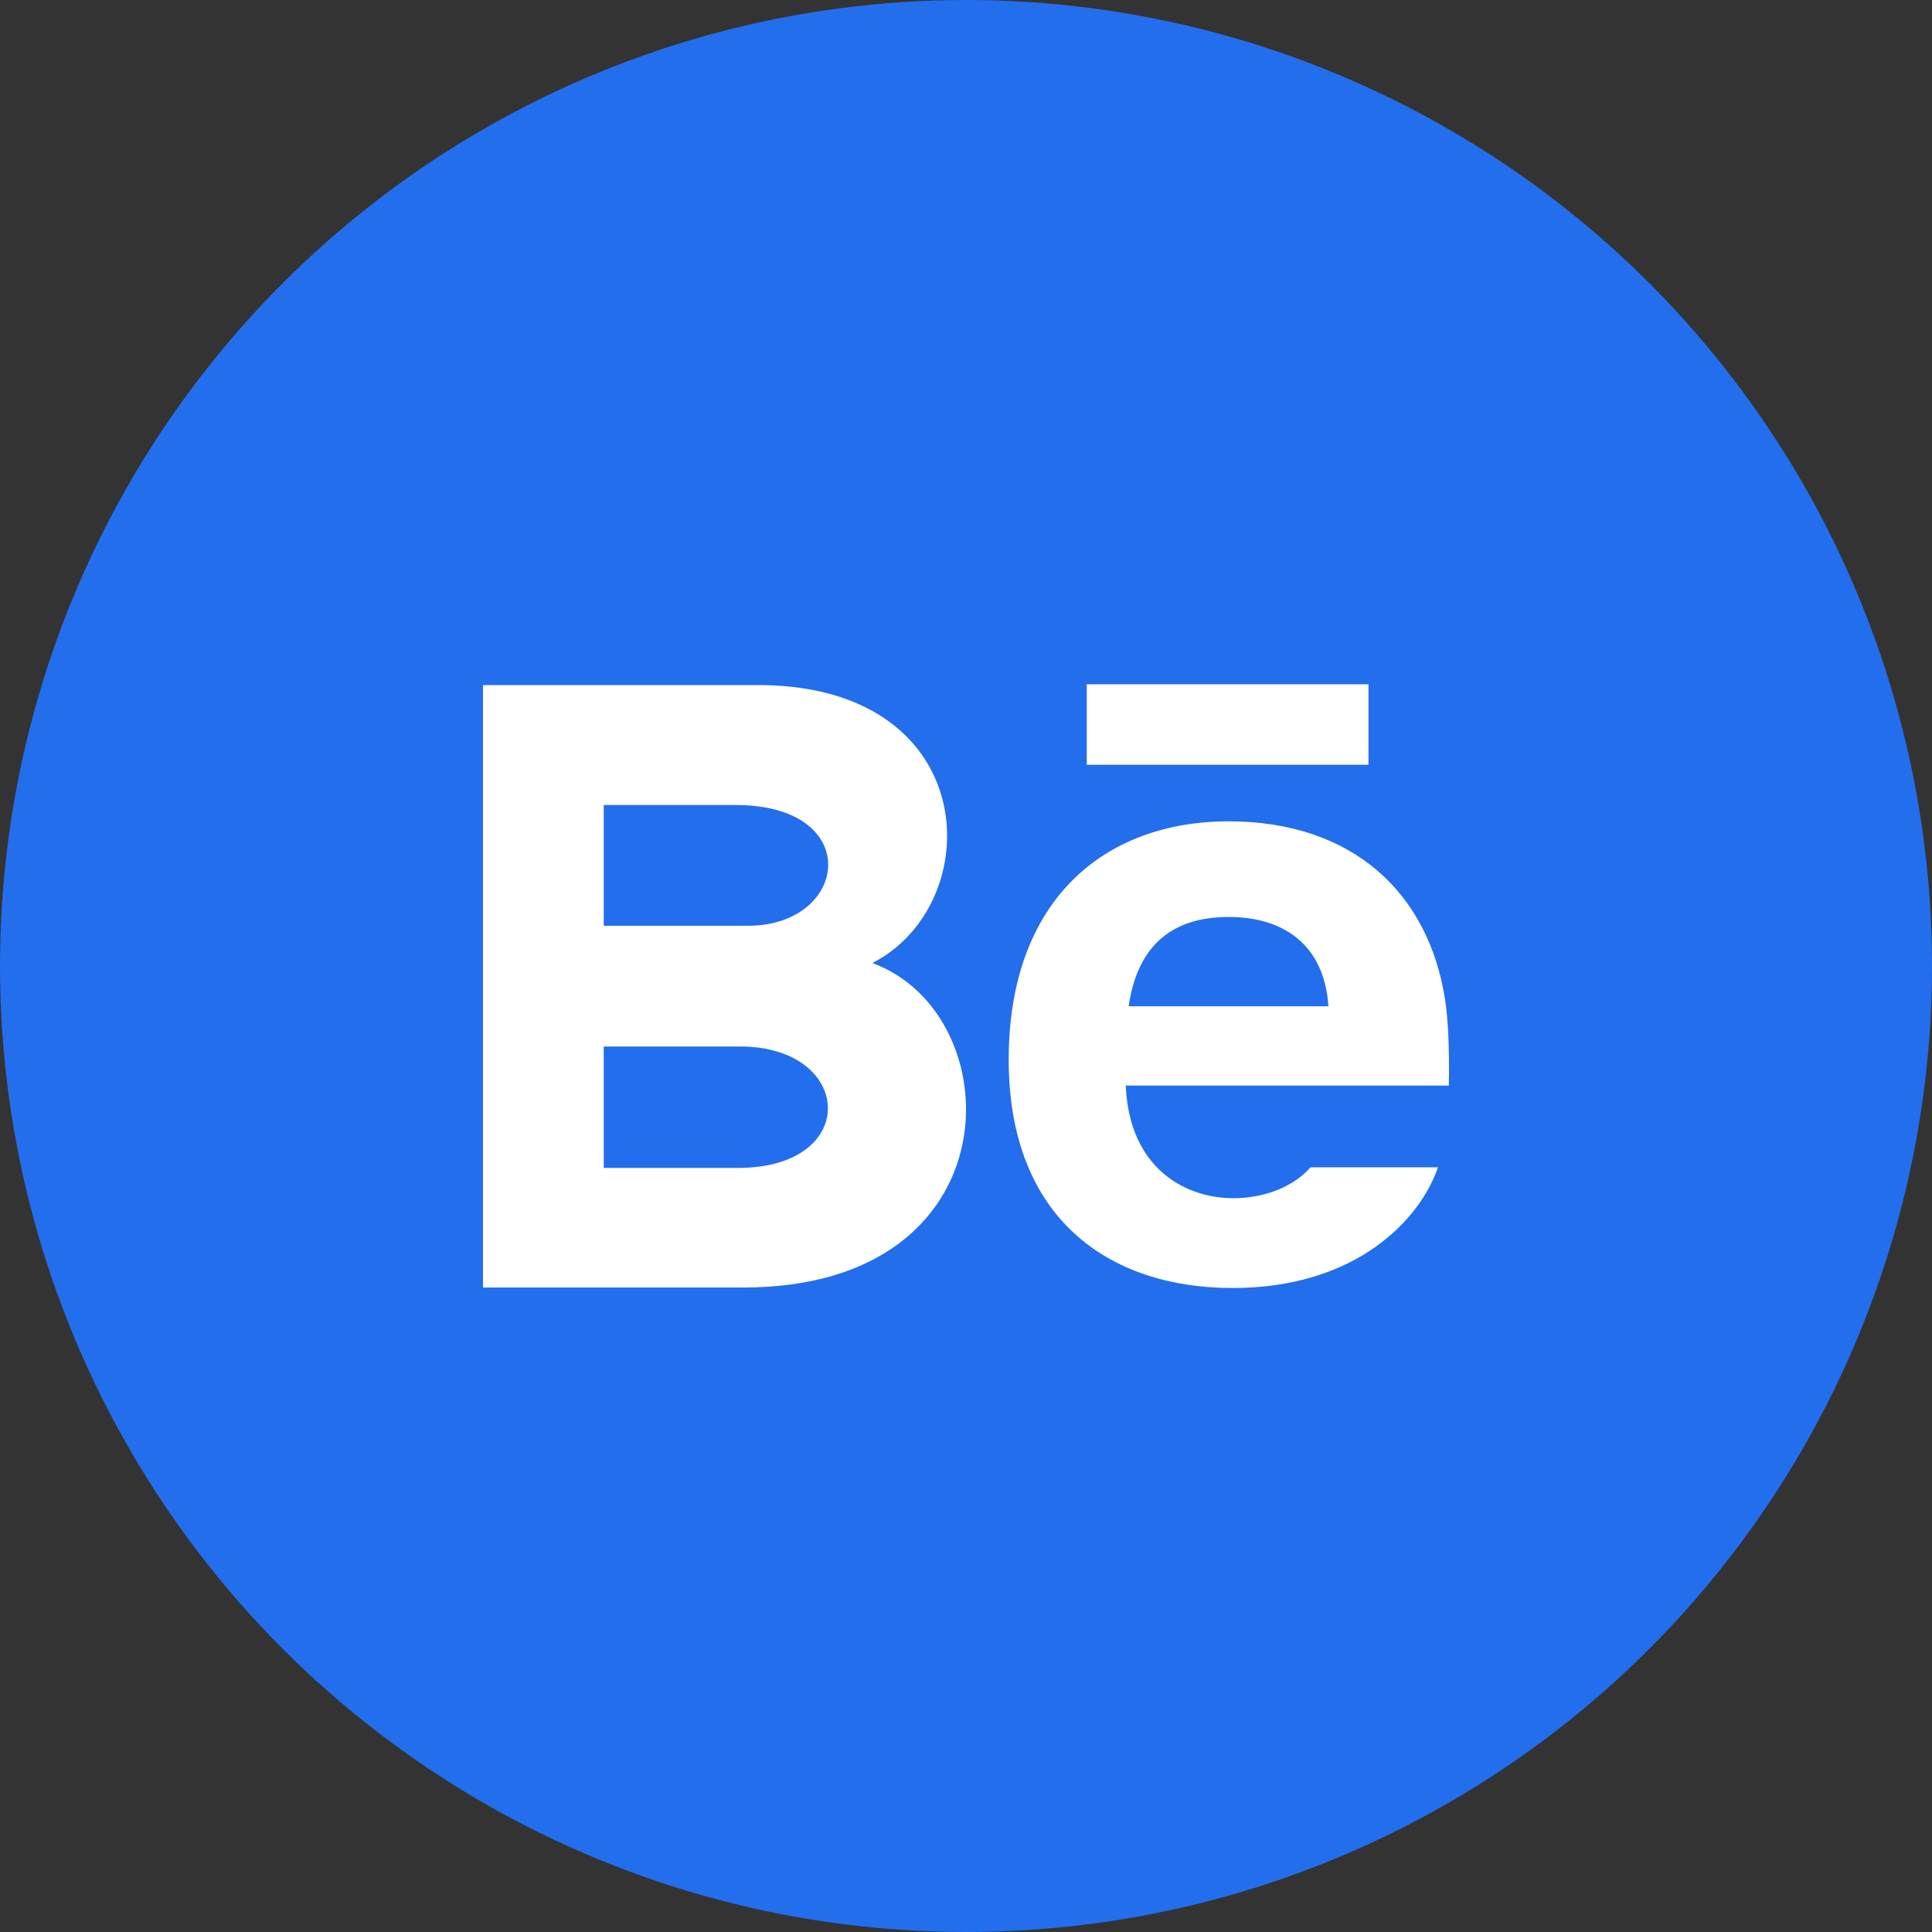 <svg width="40" height="40" viewBox="0 0 40 40" fill="none" xmlns="http://www.w3.org/2000/svg">
<rect x="0" y="0" width="40" height="40" fill="#333333" stroke="none"/>
<circle cx="20" cy="20" r="20" fill="#236EEC"/>
<g clip-path="url(#clip0_2676_24387)">
<path d="M28.333 15.834H22.5V14.167H28.333V15.834ZM29.772 24.167C29.403 25.248 28.081 26.667 25.521 26.667C22.959 26.667 20.884 25.226 20.884 21.938C20.884 18.68 22.822 17.005 25.439 17.005C28.008 17.005 29.576 18.489 29.918 20.693C29.983 21.114 30.009 21.683 29.997 22.476H23.308C23.417 25.152 26.211 25.236 27.132 24.167H29.772ZM23.367 20.834H27.504C27.417 19.544 26.558 18.985 25.44 18.985C24.218 18.985 23.543 19.625 23.367 20.834ZM15.388 26.657H10V14.184H15.794C20.358 14.252 20.444 18.721 18.061 19.939C20.945 20.989 21.042 26.657 15.388 26.657ZM12.5 19.167H15.487C17.577 19.167 17.908 16.667 15.227 16.667H12.5V19.167ZM15.326 21.667H12.5V24.18H15.284C17.83 24.18 17.674 21.667 15.326 21.667Z" fill="white"/>
</g>
<defs>
<clipPath id="clip0_2676_24387">
<rect width="20" height="20" fill="white" transform="translate(10 10)"/>
</clipPath>
</defs>
</svg>
